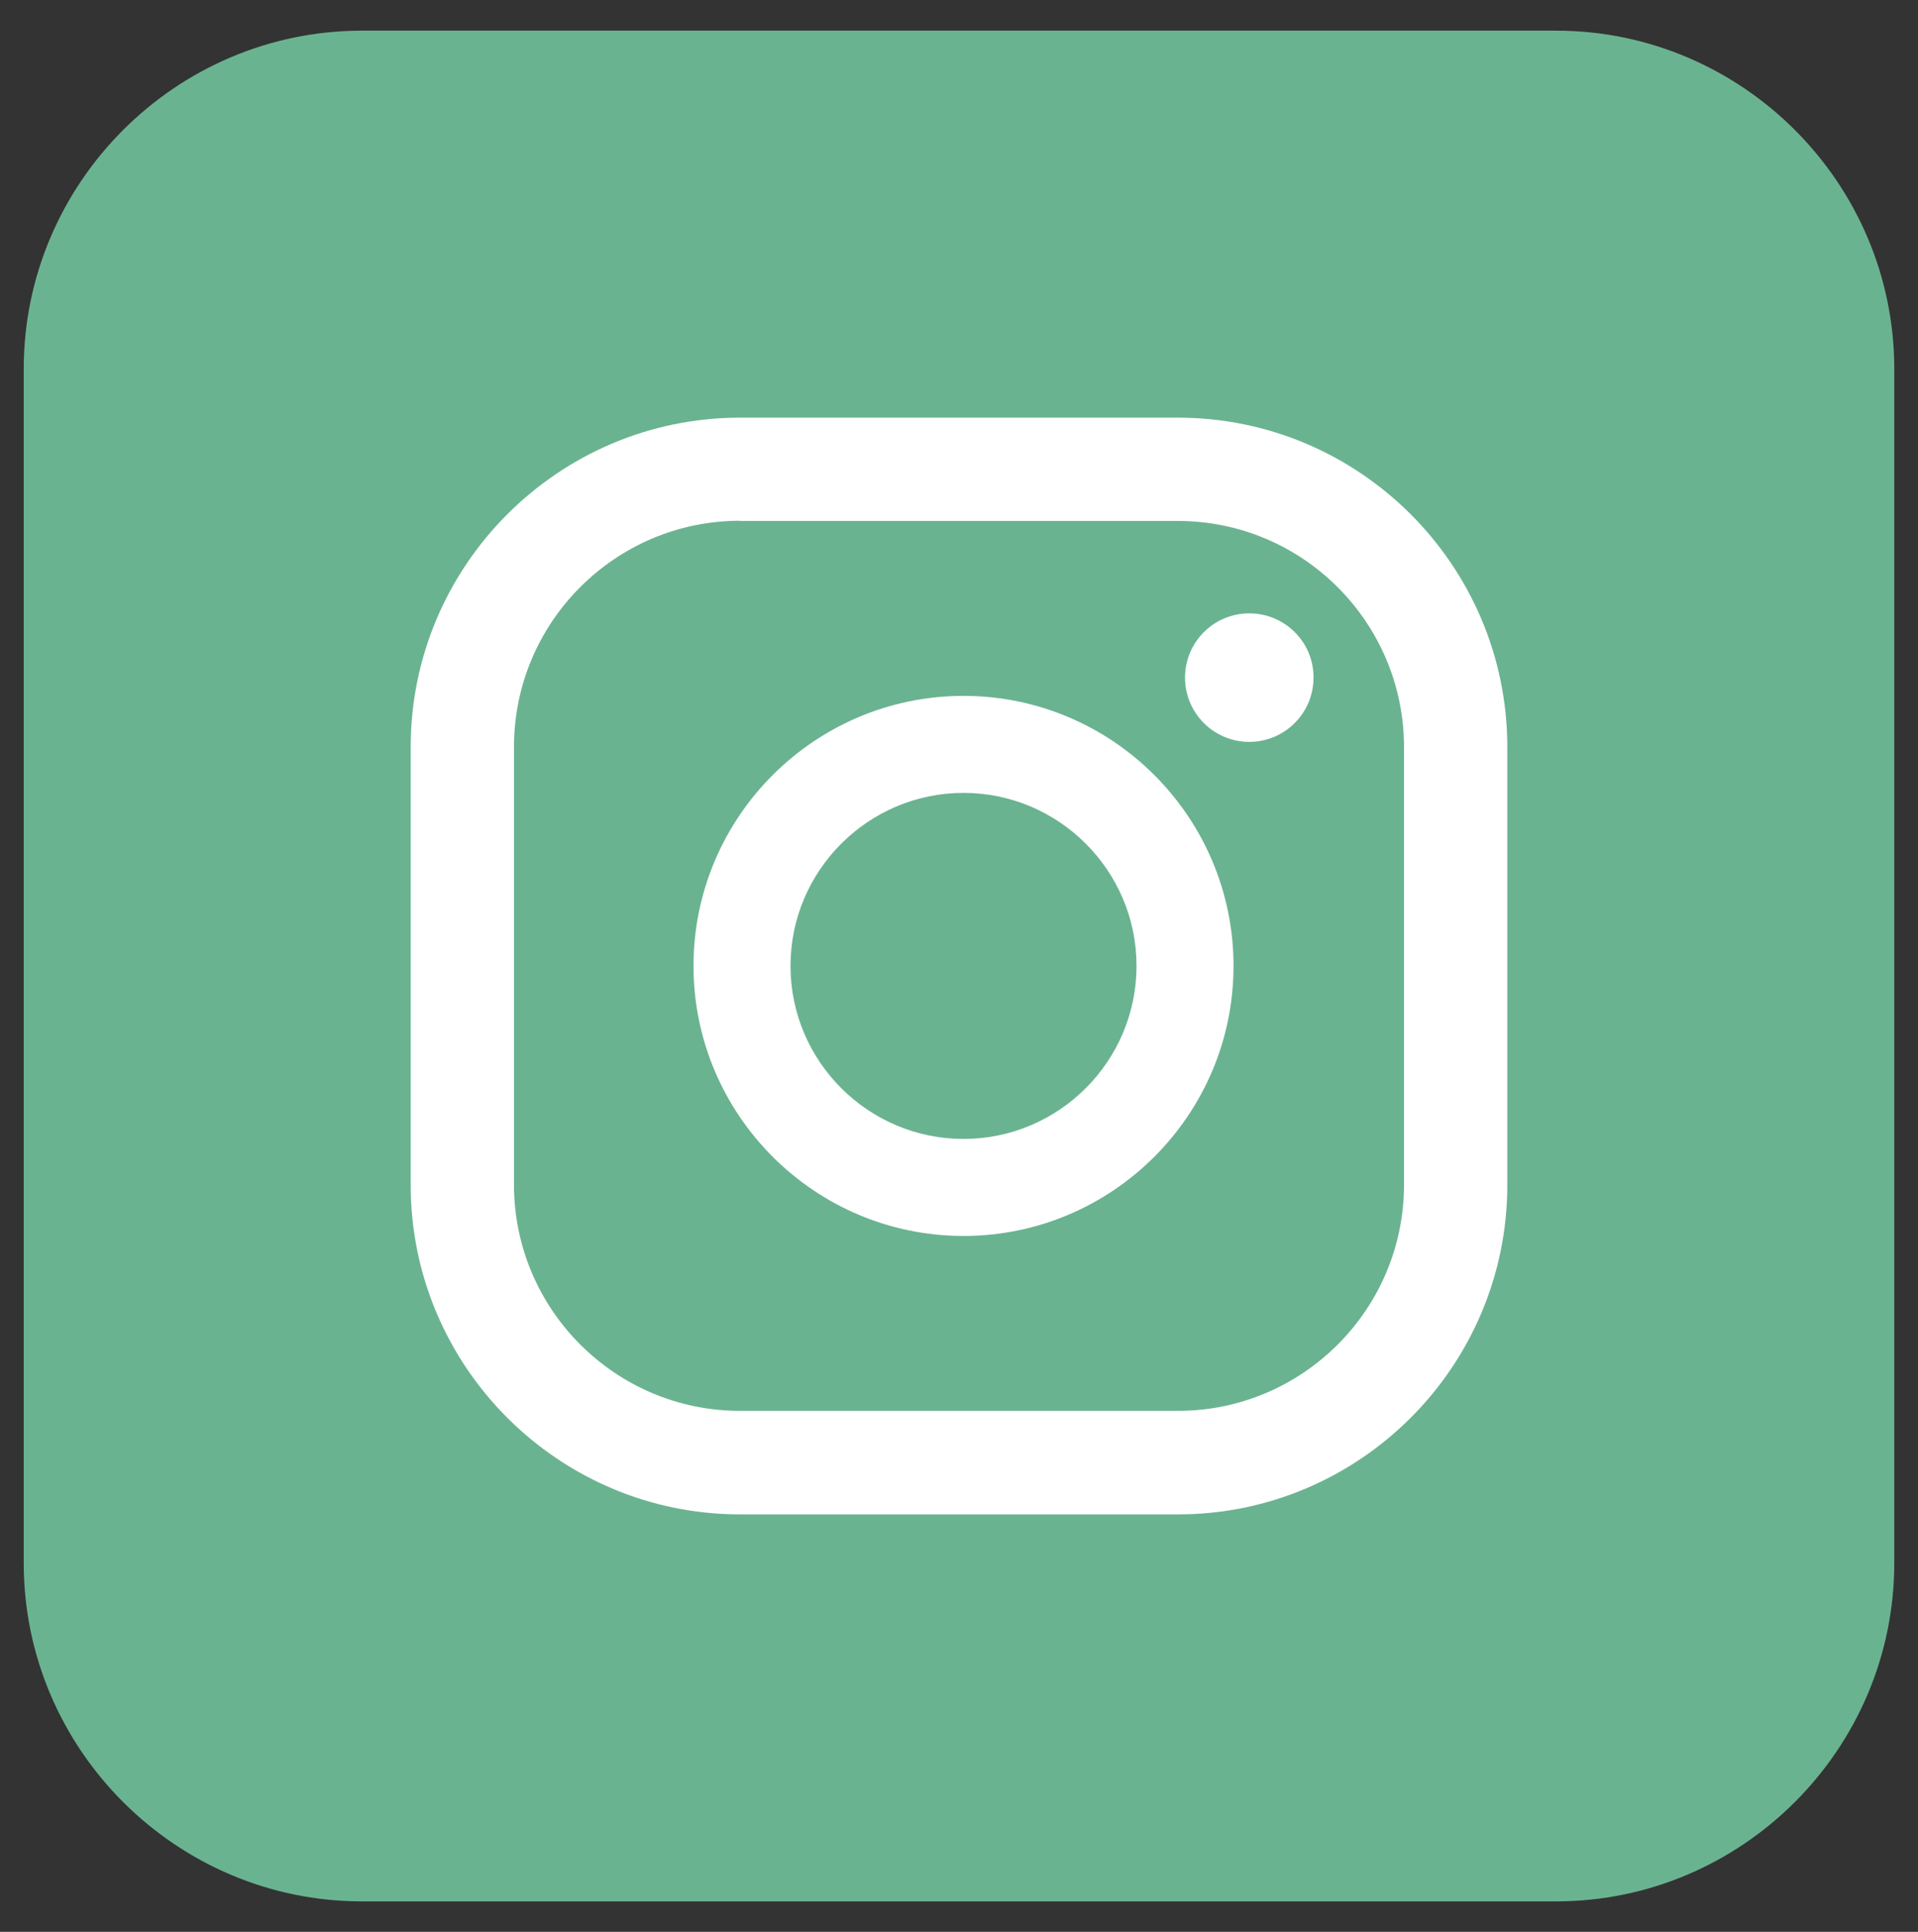 <?xml version="1.0" encoding="utf-8"?>
<!-- Generator: Adobe Illustrator 24.3.0, SVG Export Plug-In . SVG Version: 6.00 Build 0)  -->
<svg version="1.1" id="Capa_1" xmlns="http://www.w3.org/2000/svg" xmlns:xlink="http://www.w3.org/1999/xlink" x="0px" y="0px"
	 viewBox="0 0 91.35 92" style="enable-background:new 0 0 91.35 92;" xml:space="preserve">
<rect x="0" y="0" width="91.35" height="92" fill="#333333" stroke="none"/>
<style type="text/css">
	.st0{fill:#6AB391;}
	.st1{fill:#FFFFFF;}
</style>
<g>
	<path class="st0" d="M1.13,74.44V17.57c0-8.86,7.25-16.11,16.11-16.11l56.87,0c8.86,0,16.11,7.25,16.11,16.11v56.87
		c0,8.86-7.25,16.11-16.11,16.11l-56.87,0C8.38,90.55,1.13,83.3,1.13,74.44z"/>
	<g>
		<path class="st1" d="M59.5,29.21c-1.69,0-3.06,1.37-3.06,3.06c0,1.69,1.37,3.06,3.06,3.06c1.69,0,3.06-1.37,3.06-3.06
			C62.57,30.58,61.19,29.21,59.5,29.21z"/>
		<path class="st1" d="M45.89,33.14c-7.09,0-12.86,5.77-12.86,12.86c0,7.09,5.77,12.86,12.86,12.86c7.09,0,12.86-5.77,12.86-12.86
			C58.75,38.91,52.98,33.14,45.89,33.14z M45.89,54.24c-4.54,0-8.24-3.7-8.24-8.24s3.7-8.24,8.24-8.24c4.54,0,8.24,3.7,8.24,8.24
			S50.43,54.24,45.89,54.24z"/>
		<path class="st1" d="M56.1,72.12H35.25c-8.65,0-15.69-7.04-15.69-15.69V35.58c0-8.65,7.04-15.69,15.69-15.69H56.1
			c8.65,0,15.69,7.04,15.69,15.69v20.85C71.79,65.08,64.75,72.12,56.1,72.12z M35.25,24.8c-5.94,0-10.77,4.83-10.77,10.77v20.85
			c0,5.94,4.83,10.77,10.77,10.77H56.1c5.94,0,10.77-4.83,10.77-10.77V35.58c0-5.94-4.83-10.77-10.77-10.77H35.25z"/>
	</g>
</g>
</svg>
